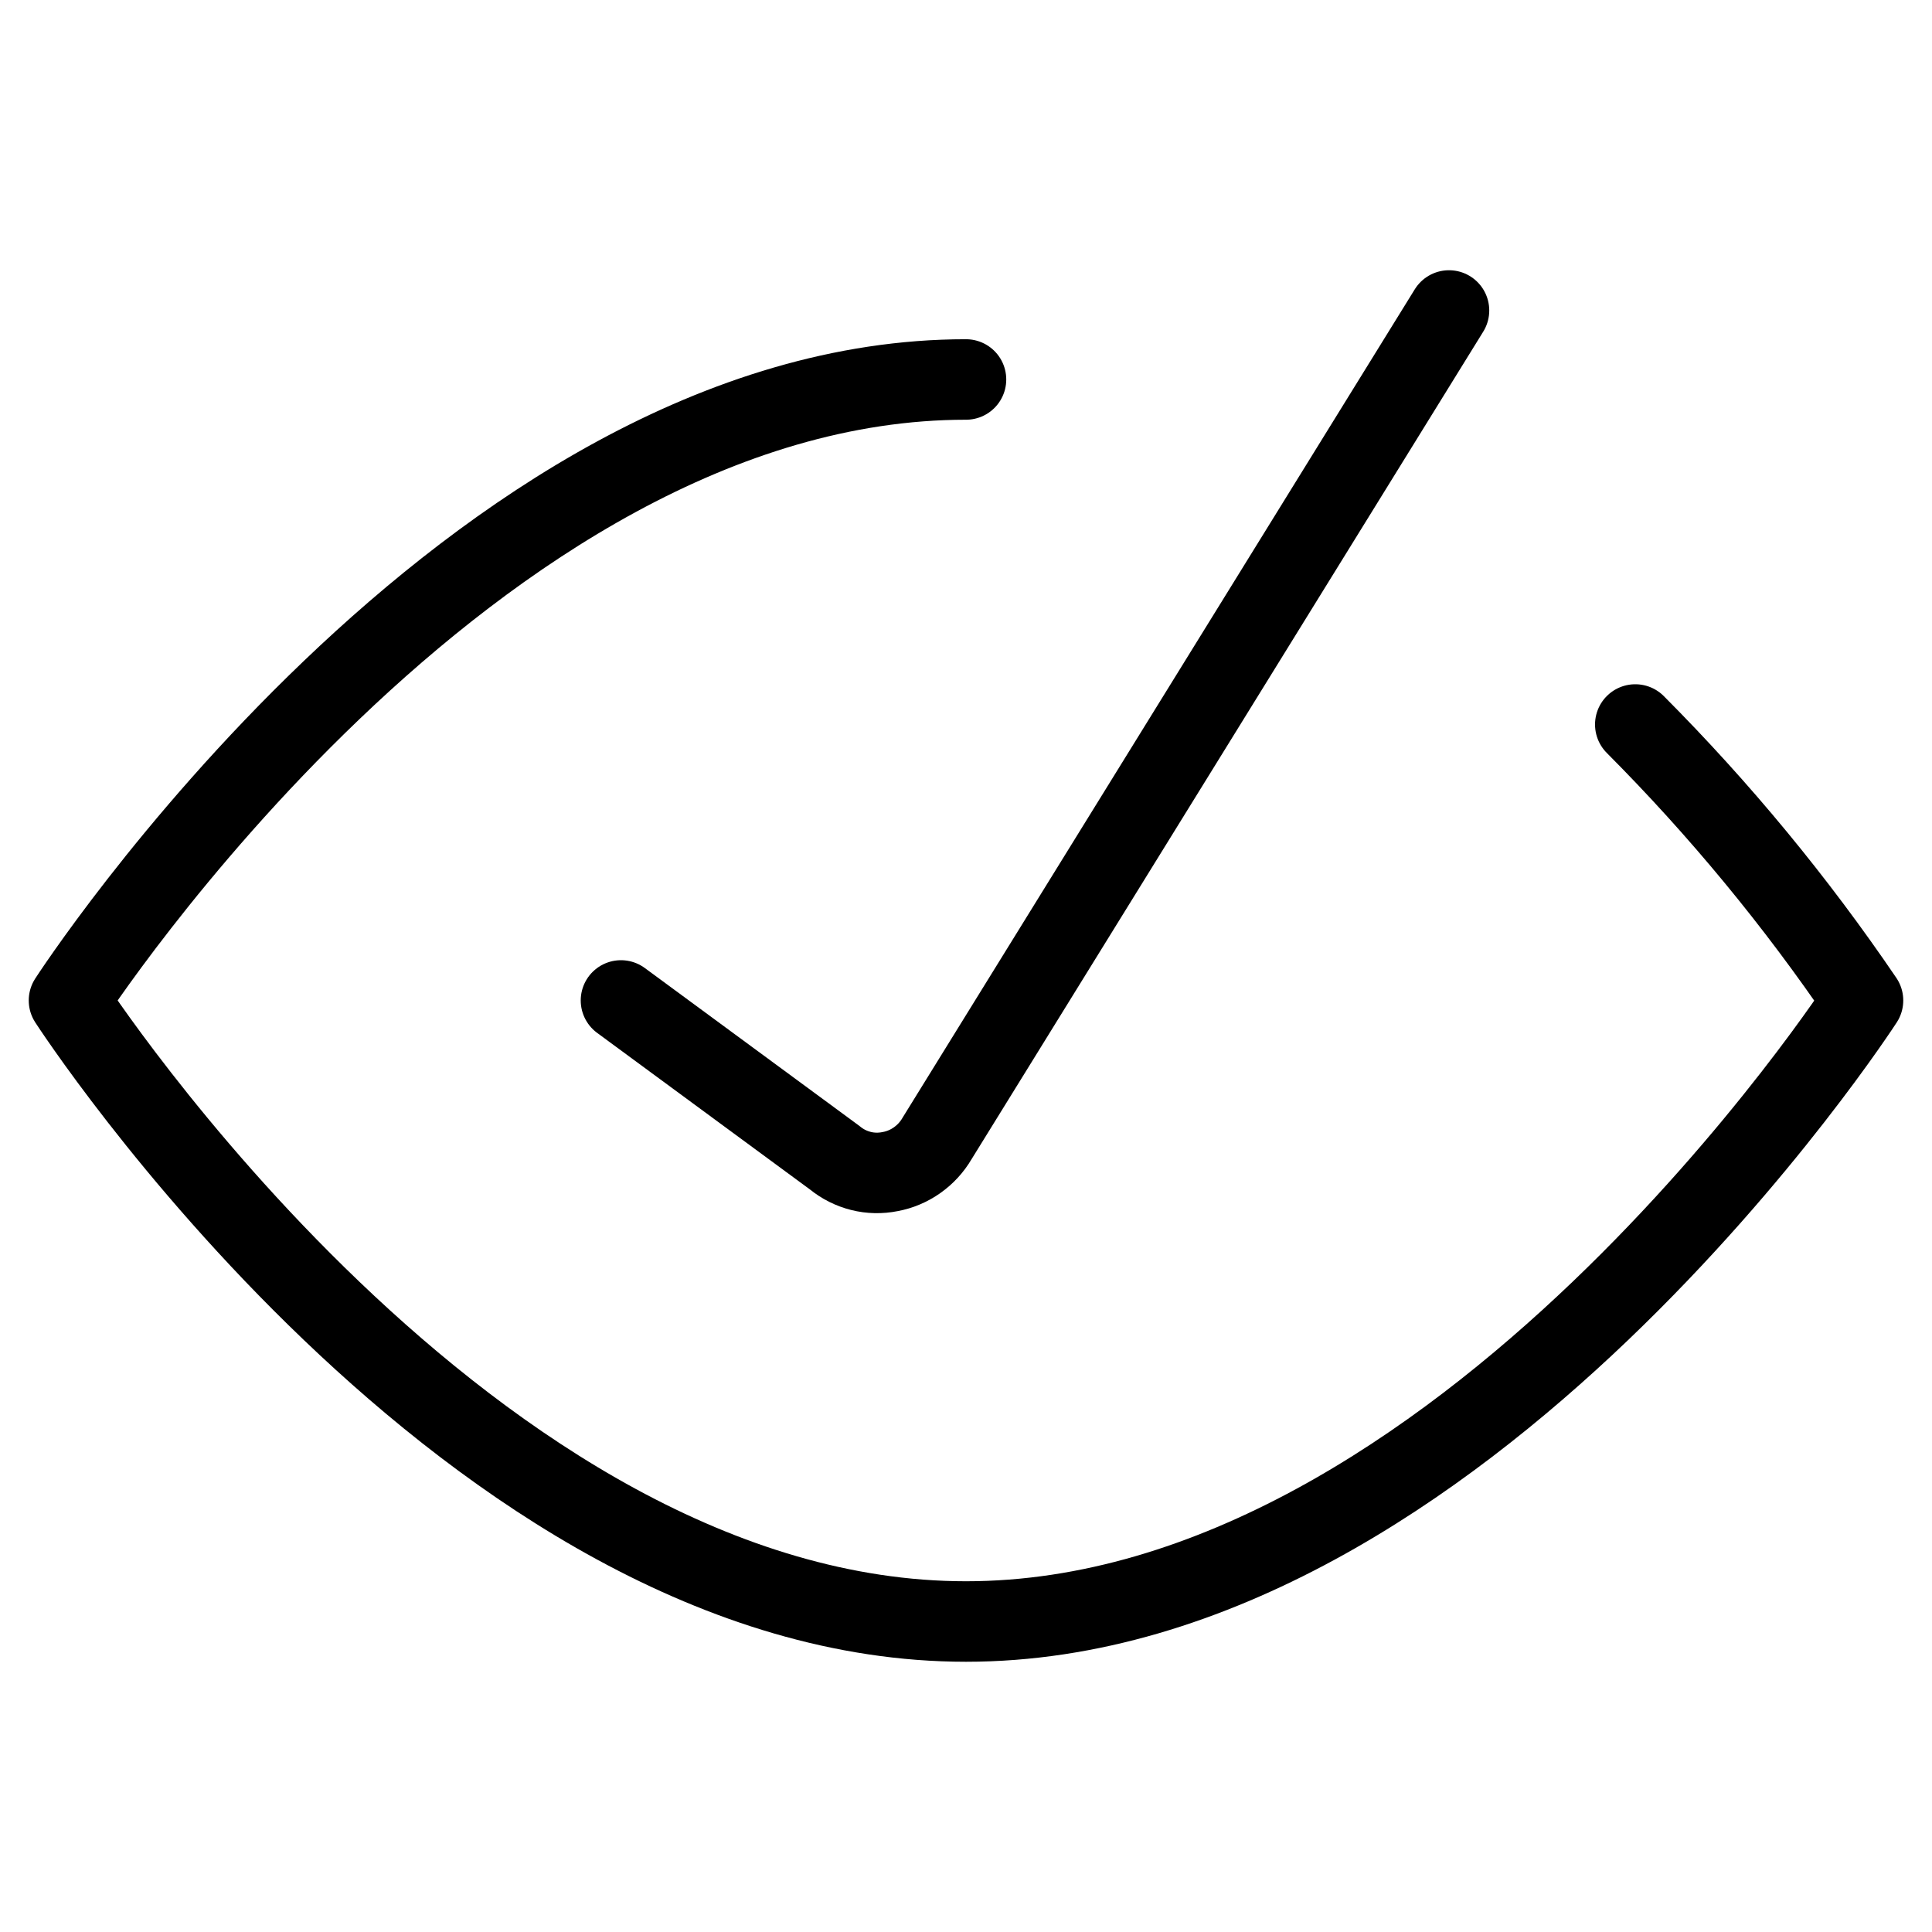 <svg width="24" height="24" viewBox="0 0 24 24" fill="none" xmlns="http://www.w3.org/2000/svg">
<path d="M7.714 12.428L10.371 14.383C10.466 14.461 10.576 14.516 10.695 14.546C10.814 14.576 10.937 14.578 11.057 14.554C11.178 14.532 11.293 14.483 11.393 14.412C11.494 14.341 11.578 14.249 11.64 14.143L18 3.857" stroke="black" stroke-linecap="round" stroke-linejoin="round"/>
<path d="M20.314 9C21.362 10.052 22.309 11.2 23.143 12.428C23.143 12.428 18.154 20.143 12 20.143C5.846 20.143 0.857 12.428 0.857 12.428C0.857 12.428 5.846 4.714 12 4.714" stroke="black" stroke-linecap="round" stroke-linejoin="round"/>
</svg>
